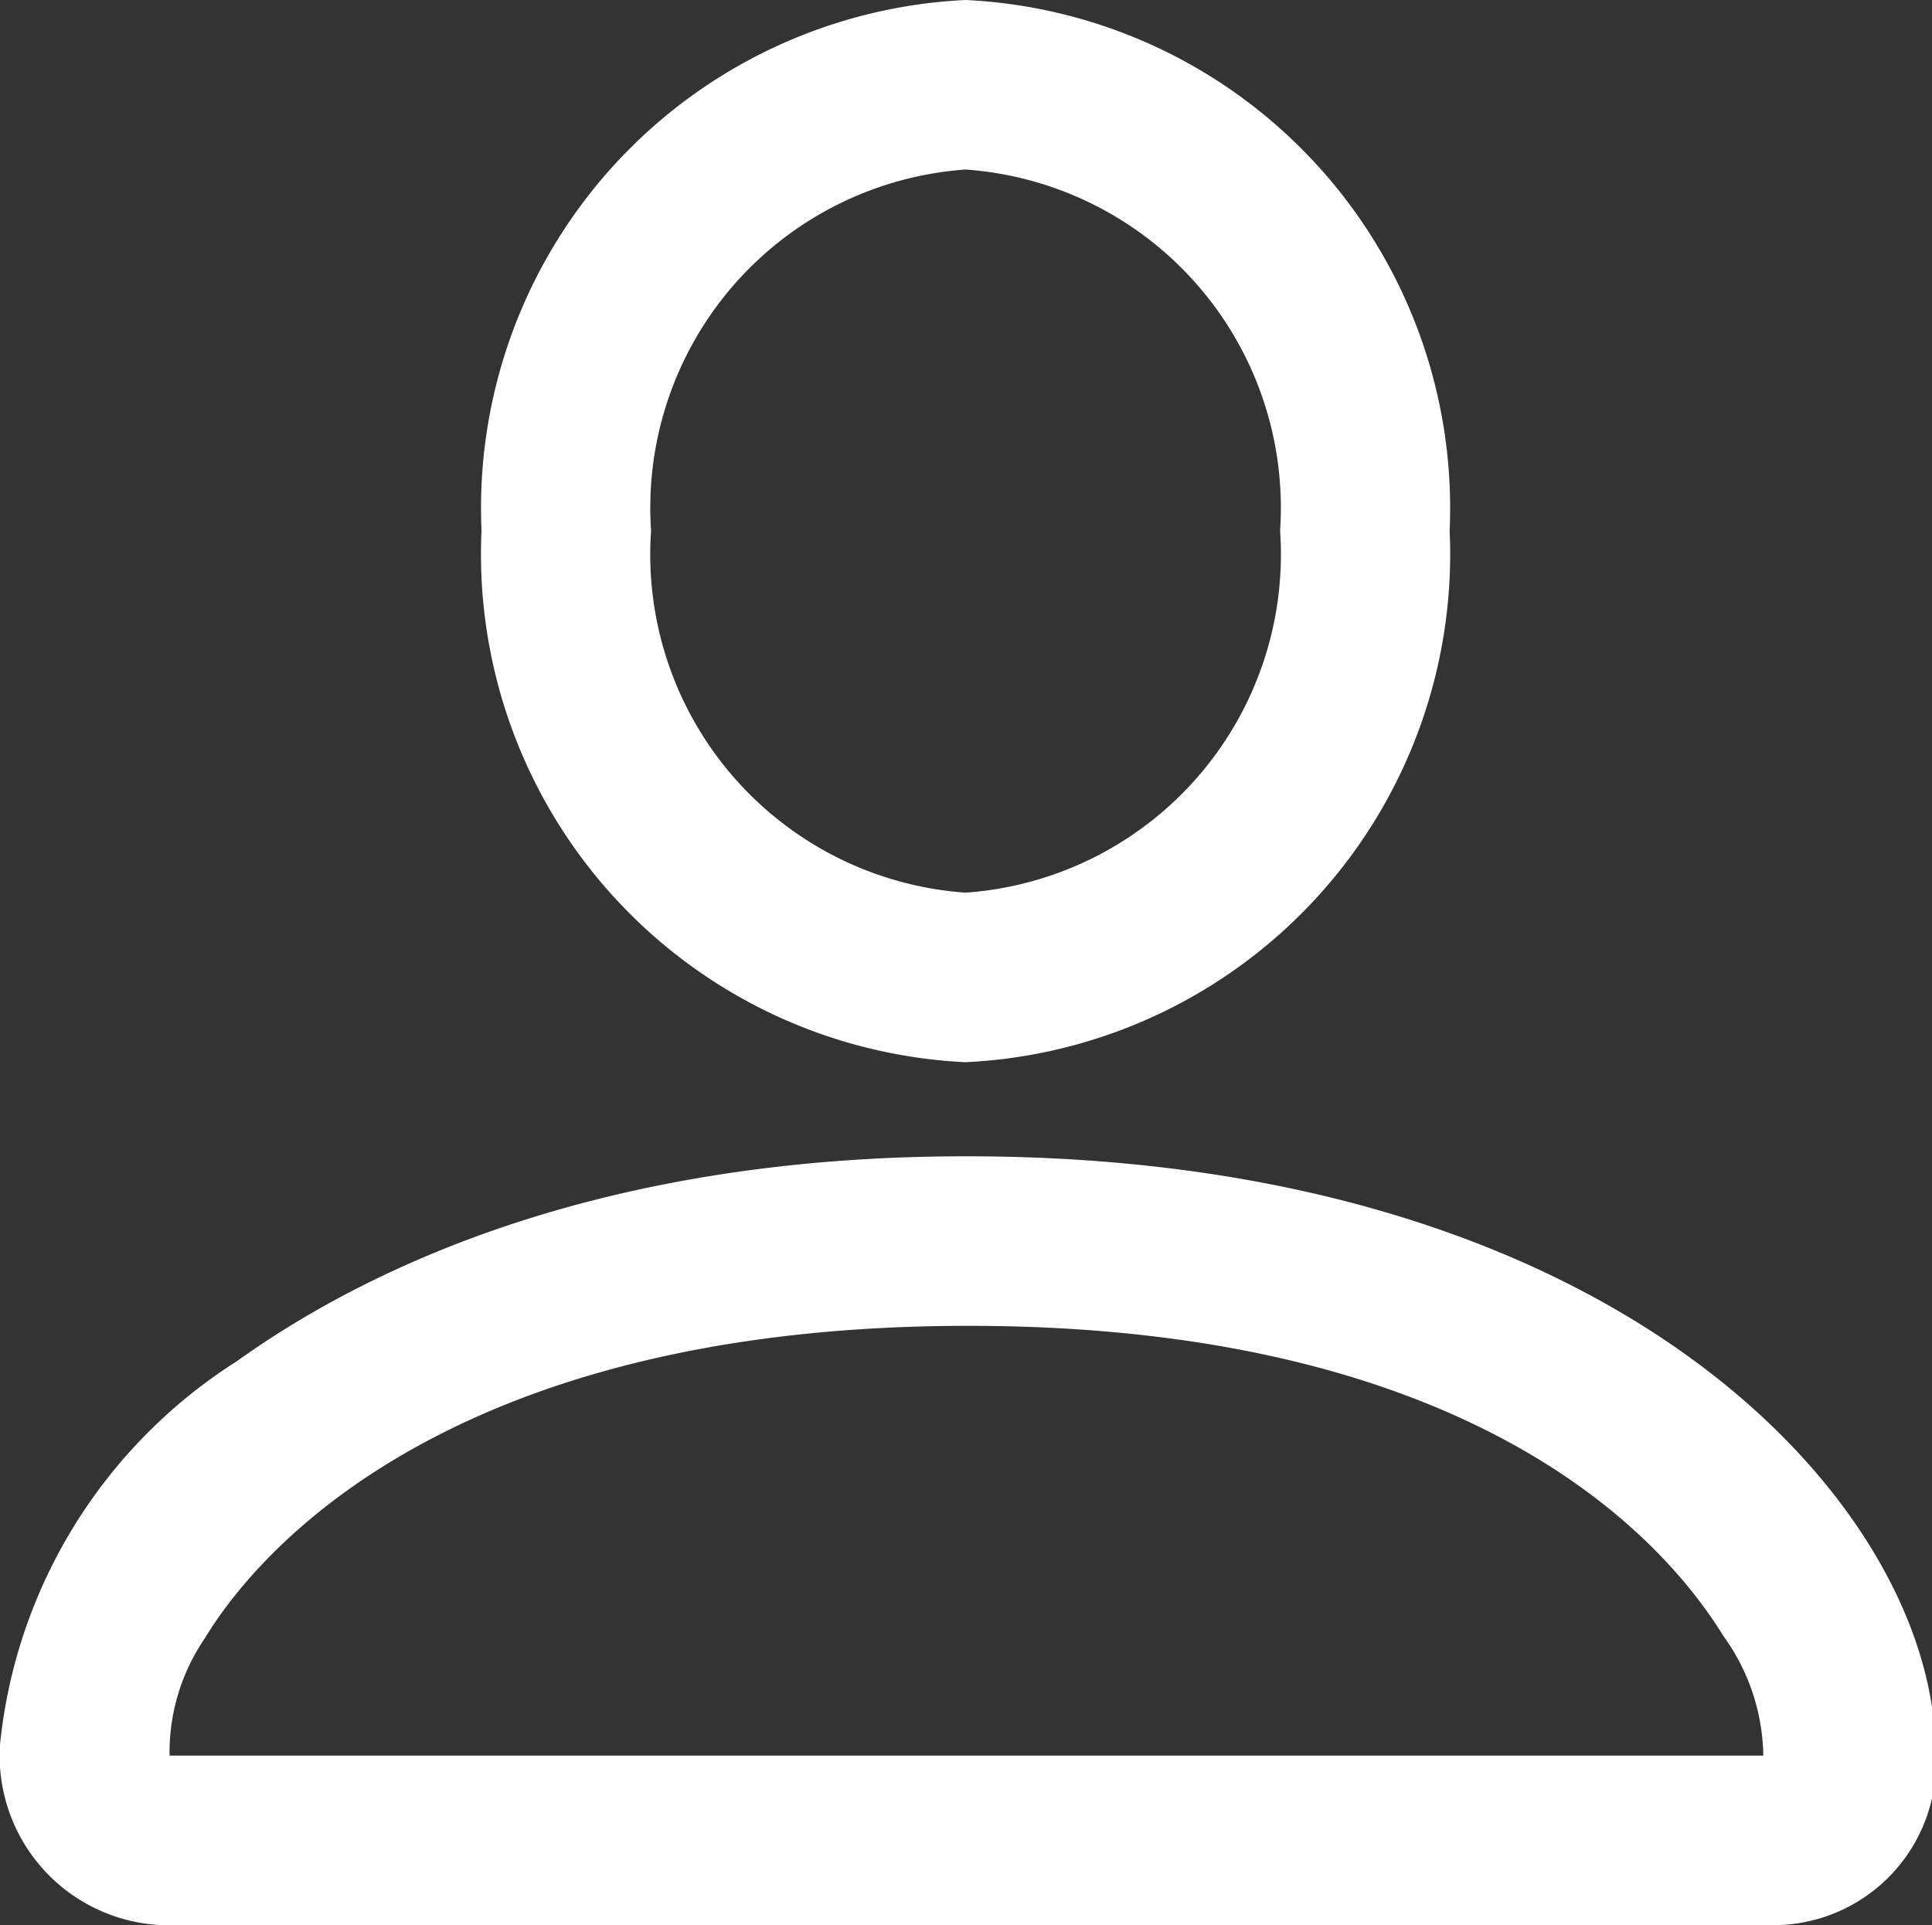 <svg xmlns="http://www.w3.org/2000/svg" viewBox="0 0 22.79 22.71"><rect x="0" y="0" width="22.79" height="22.71" fill="#333333" stroke="none"/><defs><style>.cls-1{fill:#fff;}</style></defs><g id="Layer_2" data-name="Layer 2"><g id="Layer_1-2" data-name="Layer 1"><path class="cls-1" d="M11.39,12.53A6,6,0,0,0,17.1,6.26,6,6,0,0,0,11.39,0,6,6,0,0,0,5.68,6.26,6,6,0,0,0,11.39,12.53ZM11.39,2A4,4,0,0,1,15.1,6.26a4,4,0,0,1-3.71,4.27A4,4,0,0,1,7.68,6.26,4,4,0,0,1,11.39,2Zm0,11.64C7,13.64,4.27,15,2.79,16.06A6.08,6.08,0,0,0,0,20.58a2,2,0,0,0,1.92,2.13h19a1.92,1.92,0,0,0,1.91-2.09C22.79,17.8,19.17,13.64,11.4,13.64ZM2,20.71a2.39,2.39,0,0,1,.42-1.39c.52-.86,2.7-3.68,9-3.68s8.38,2.8,8.91,3.66a2.46,2.46,0,0,1,.47,1.41Z"/></g></g></svg>